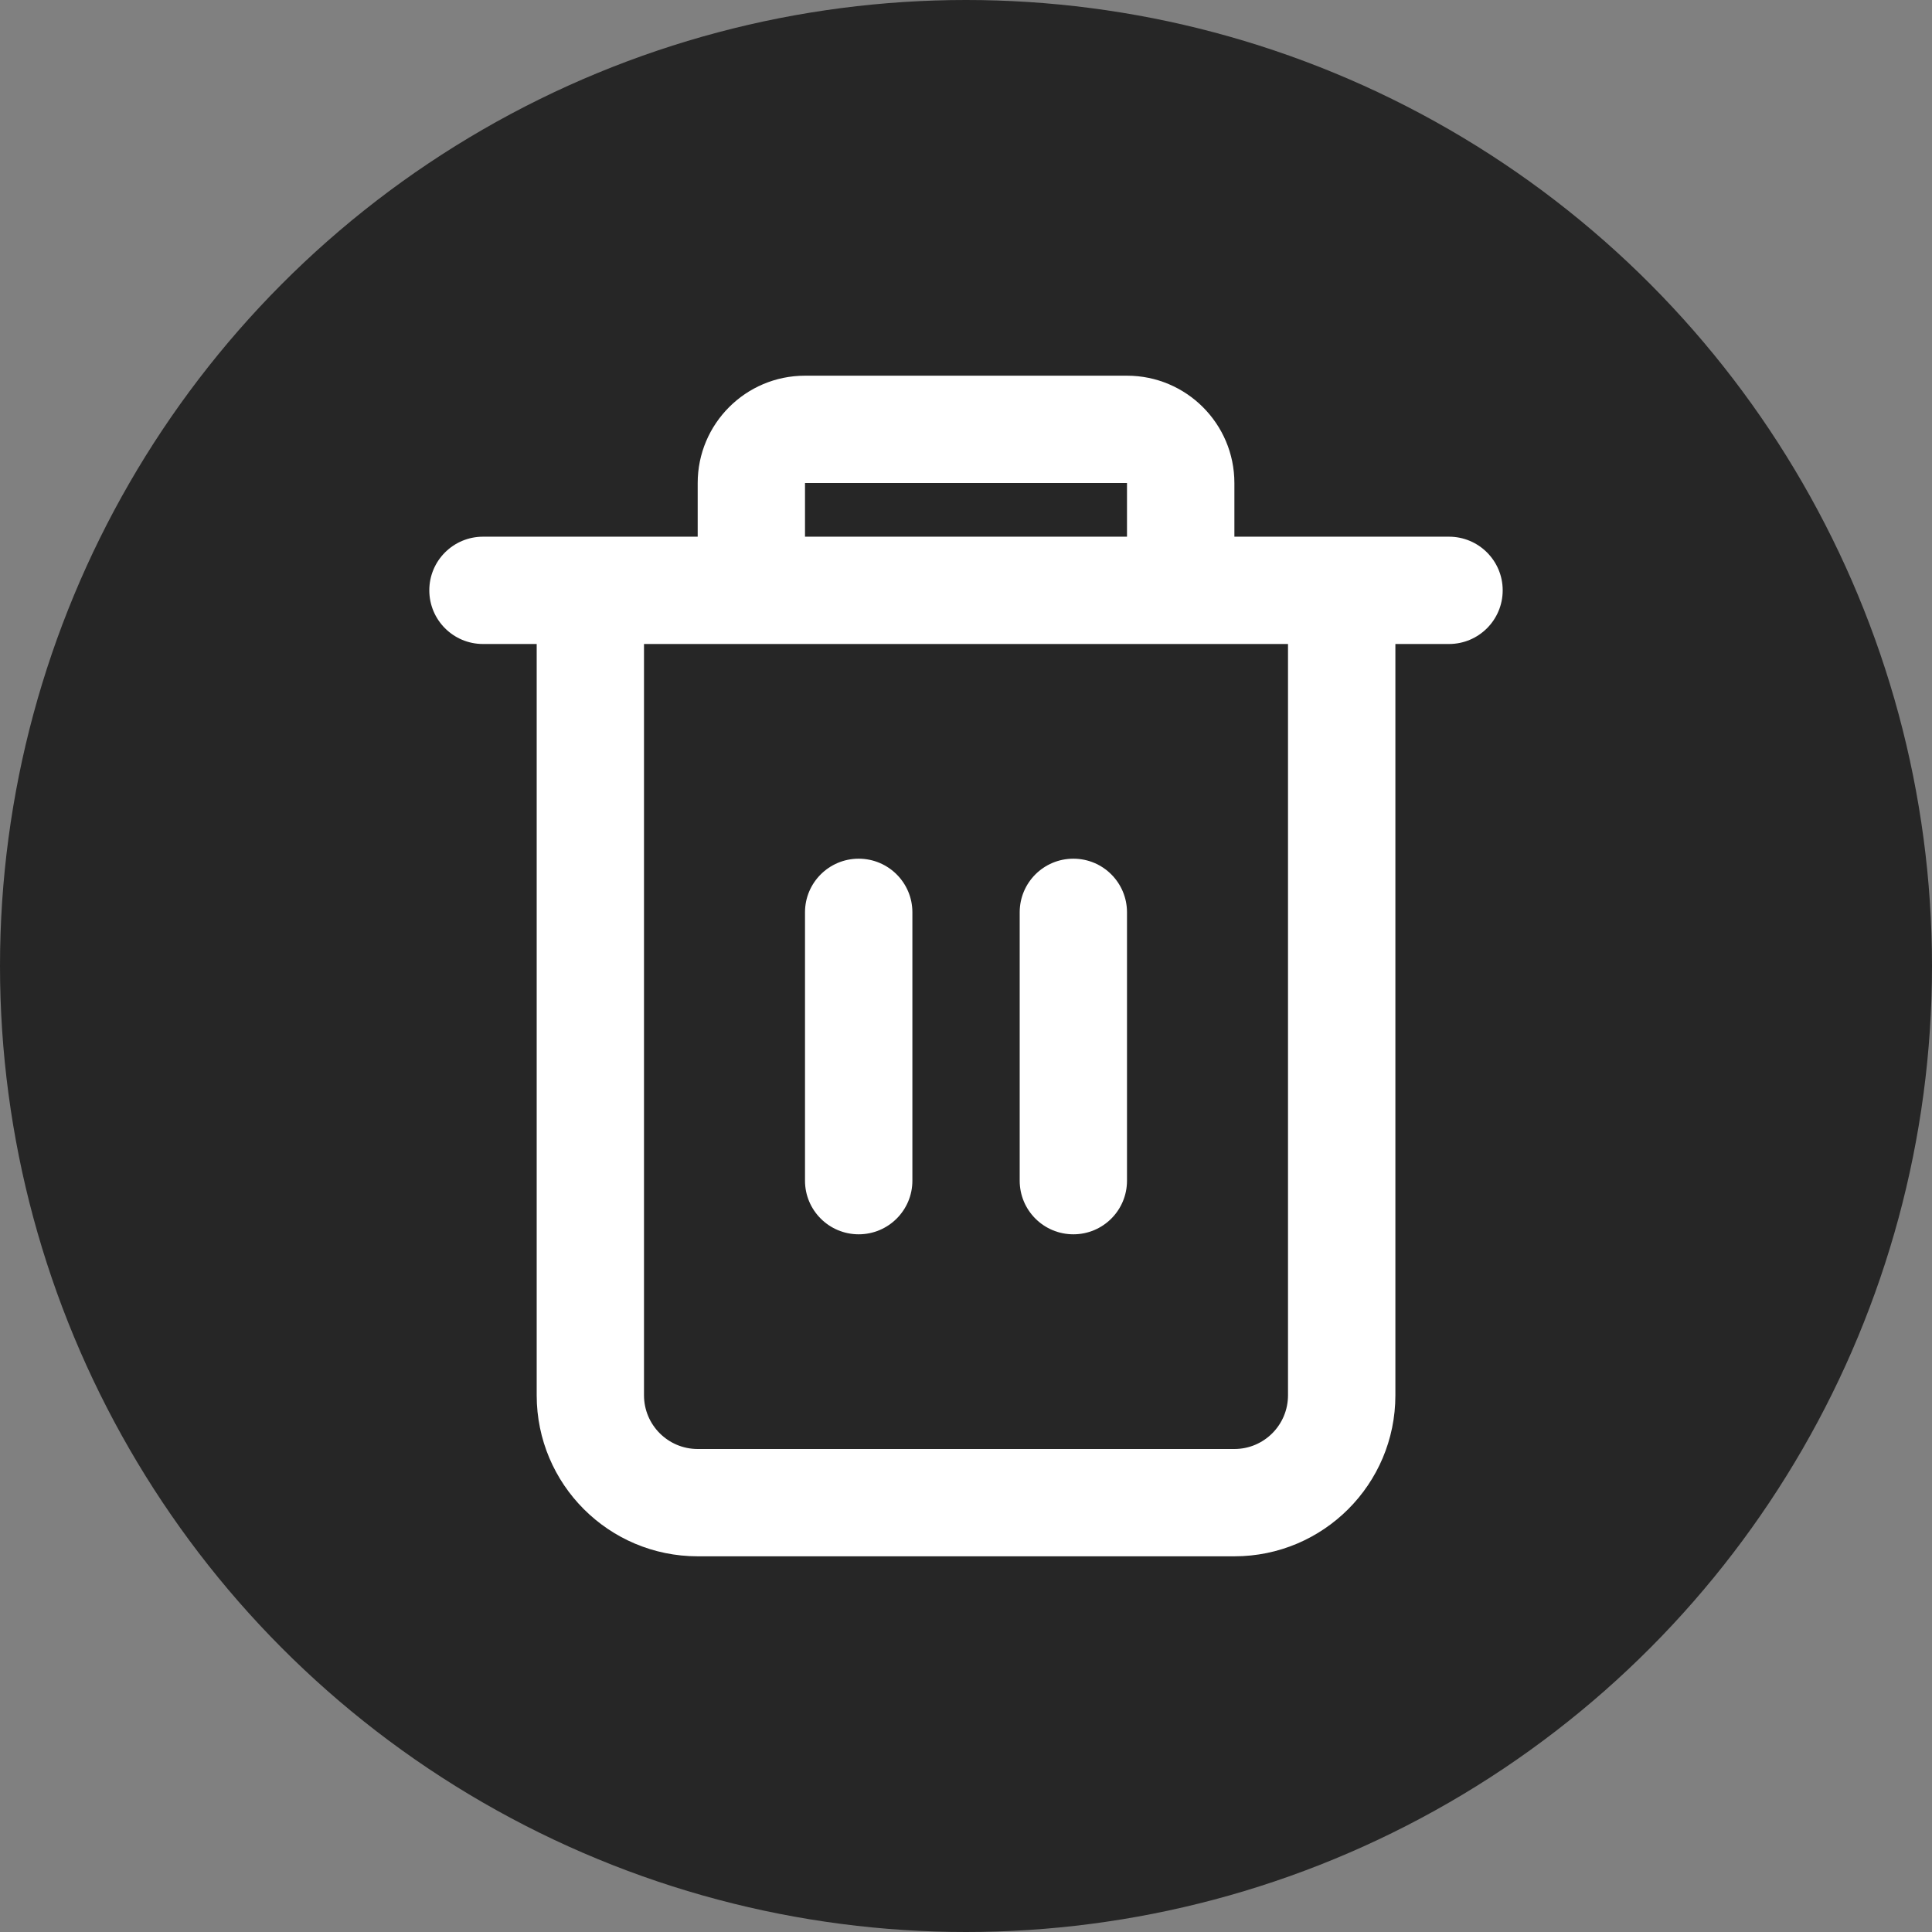 <svg width="24" height="24" viewBox="0 0 24 24" fill="none" xmlns="http://www.w3.org/2000/svg">
<rect x="0" y="0" width="24" height="24" fill="#808080" stroke="none"/>
<circle cx="12" cy="12" r="12" fill="#262626"/>
<path d="M10 4.667C9.264 4.667 8.667 5.264 8.667 6V6.667H7.333H6C5.632 6.667 5.333 6.965 5.333 7.333C5.333 7.702 5.632 8 6 8H6.667V17.333C6.667 18.438 7.562 19.333 8.667 19.333H15.334C16.438 19.333 17.334 18.438 17.334 17.333V8H18C18.368 8 18.667 7.702 18.667 7.333C18.667 6.965 18.368 6.667 18 6.667H16.667H15.334V6C15.334 5.264 14.736 4.667 14 4.667H10ZM14 6.667H10V6H14V6.667ZM9.334 8H14.667H16V17.333C16 17.701 15.702 18 15.334 18H8.667C8.299 18 8 17.701 8 17.333V8H9.334ZM11.334 11.333C11.334 10.965 11.035 10.667 10.667 10.667C10.299 10.667 10 10.965 10 11.333V14.667C10 15.035 10.299 15.333 10.667 15.333C11.035 15.333 11.334 15.035 11.334 14.667V11.333ZM13.334 10.667C13.702 10.667 14 10.965 14 11.333V14.667C14 15.035 13.702 15.333 13.334 15.333C12.965 15.333 12.667 15.035 12.667 14.667V11.333C12.667 10.965 12.965 10.667 13.334 10.667Z" fill="white"/>
</svg>
